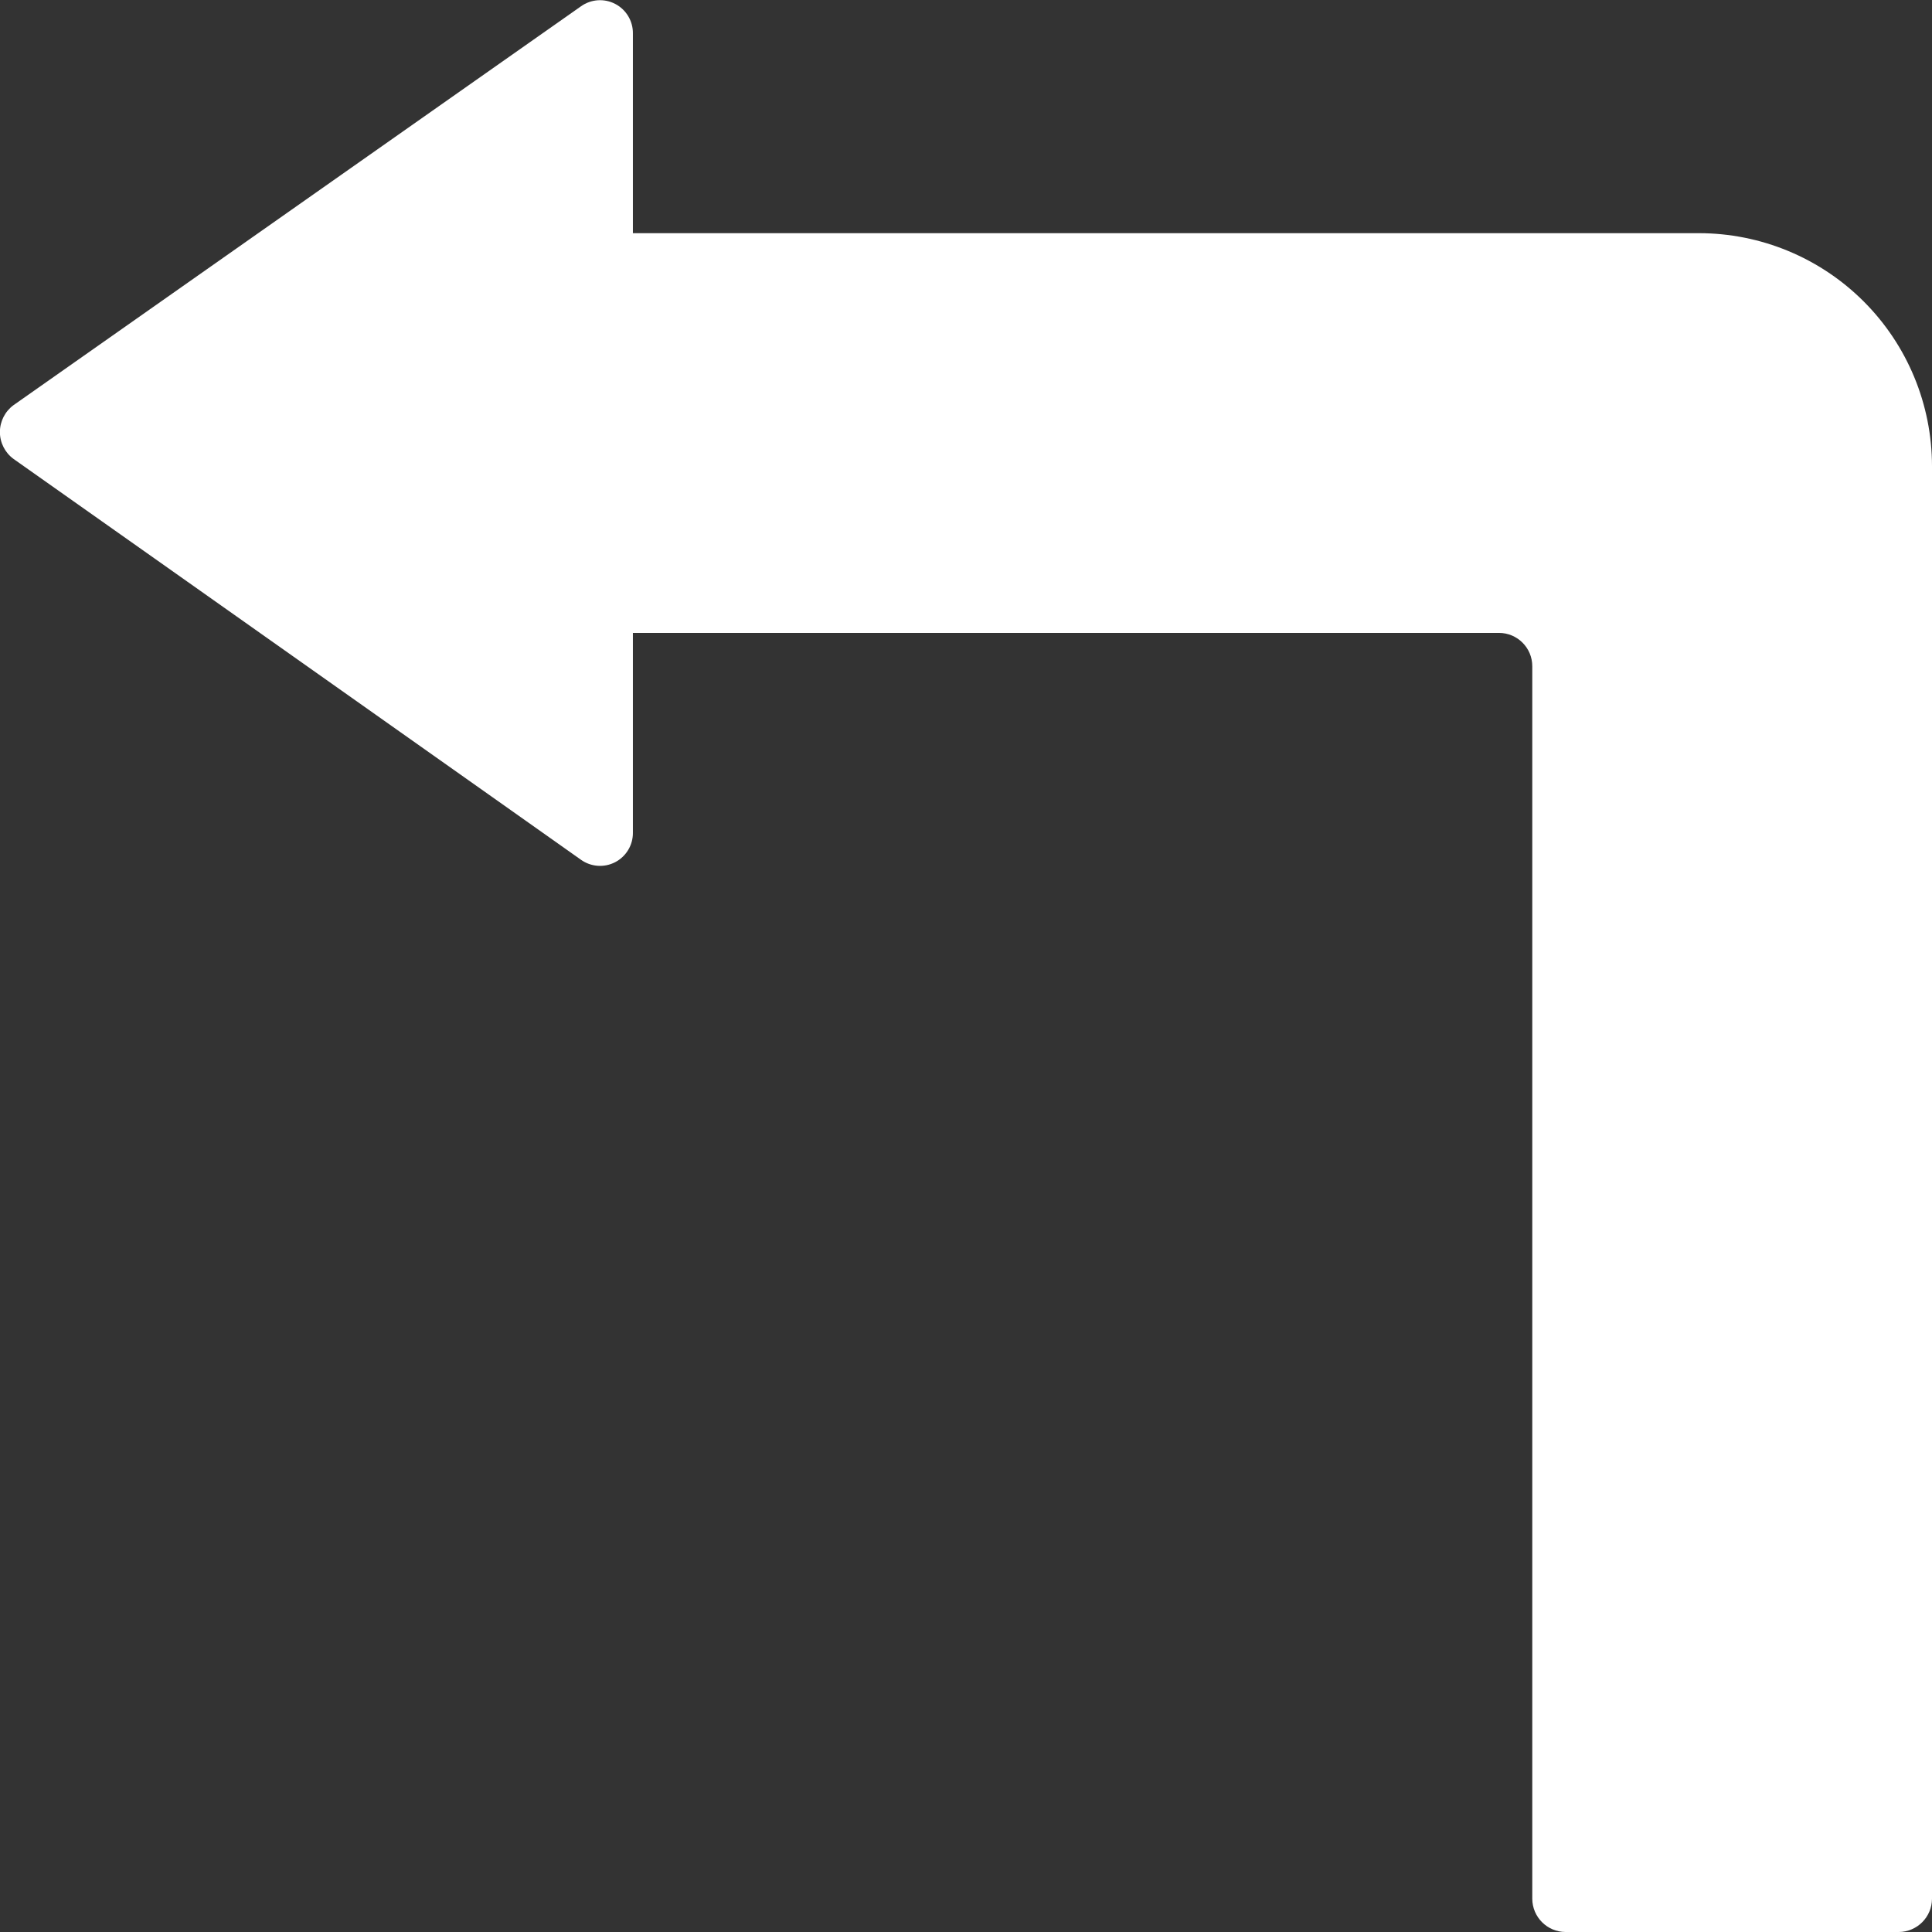 <?xml version="1.0"?>
<svg xmlns="http://www.w3.org/2000/svg" height="512px" viewBox="0 0 58 58" width="512px" class=""><rect x="0" y="0" width="58" height="58" fill="#333333" stroke="none"/><g><g id="Page-1" fill="none" fill-rule="evenodd"><g id="008---Left-Turn-Arrow" fill="rgb(0,0,0)" fill-rule="nonzero" transform="translate(-1)"><path id="Shape" d="m52 7h-32v-6c.003-.371-.203-.712-.532-.883-.329-.171-.726-.143-1.028.073l-17.03 11.97c-.259.188-.413.49-.413.81s.153.622.413.81l4.42 3.12 9.81 6.93 2.8 1.98c.302.216.699.244 1.028.073s.535-.512.532-.883v-6h26c.552 0 1 .448 1 1v37c.002.552.448.998 1 1h10c.552-.002.998-.448 1-1v-43c0-1.857-.737-3.637-2.05-4.95-1.313-1.313-3.093-2.05-4.95-2.05z" data-original="#000000" class="active-path" data-old_color="#000000" fill="#FFFFFF"/></g></g></g> </svg>
